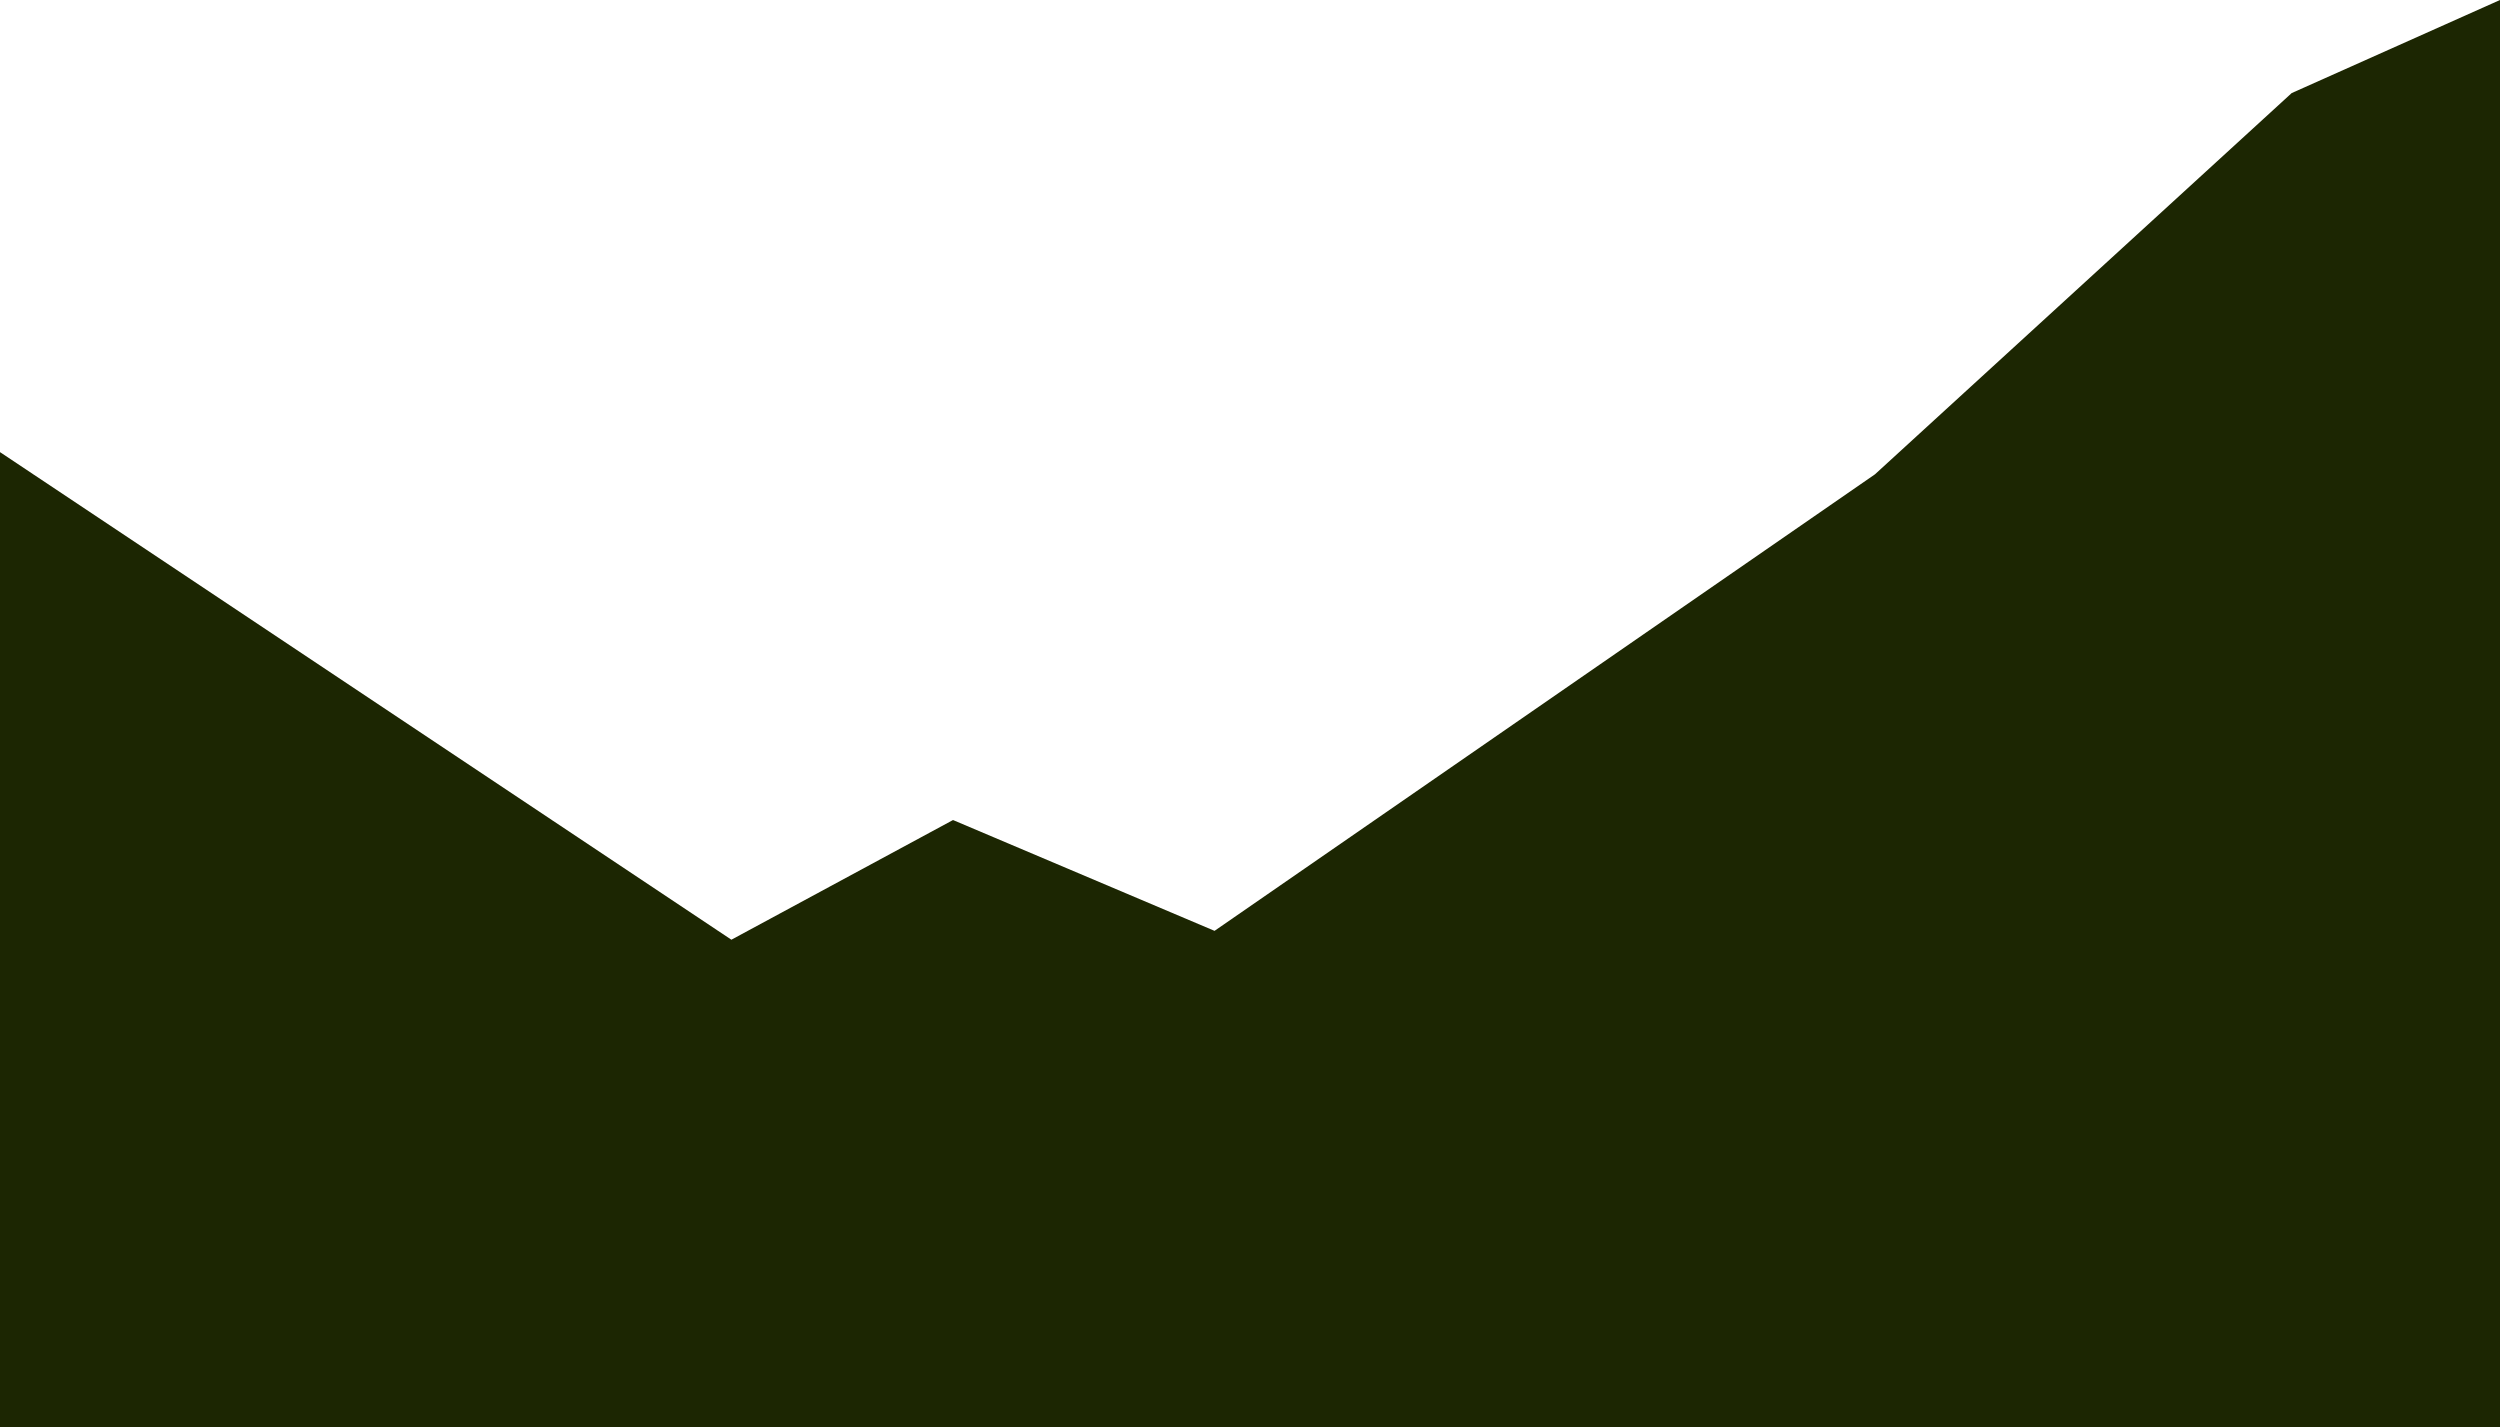 <svg id="Layer_1" data-name="Layer 1" xmlns="http://www.w3.org/2000/svg" viewBox="0 0 564 322"><defs><style>.cls-1,.cls-5,.cls-6{fill:none;}.cls-2{fill:#6d8008;stroke:#060700;stroke-width:12px;}.cls-2,.cls-3,.cls-5,.cls-6{stroke-miterlimit:10;}.cls-3{fill:#b4d7d4;}.cls-3,.cls-5,.cls-6{stroke:#020200;}.cls-3,.cls-6{stroke-width:3px;}.cls-4{fill:#330;}.cls-7{fill:#1c2602;}</style></defs><title>mountain</title><line class="cls-1" x1="81.32" y1="185.55" x2="367.04" y2="182.95"/><path class="cls-2" d="M376.64,321.05" transform="translate(-7 -142)"/><path class="cls-2" d="M102.61,321.05" transform="translate(-7 -142)"/><path class="cls-3" d="M182.67,302" transform="translate(-7 -142)"/><path class="cls-4" d="M3.91,322.35" transform="translate(-7 -142)"/><path class="cls-5" d="M178.33,273.33" transform="translate(-7 -142)"/><path class="cls-5" d="M77.83,308.91" transform="translate(-7 -142)"/><path class="cls-5" d="M41.47,489.43" transform="translate(-7 -142)"/><path class="cls-6" d="M181.67,305.33" transform="translate(-7 -142)"/><path class="cls-6" d="M182.51,299.33" transform="translate(-7 -142)"/><path class="cls-5" d="M191.57,588.26" transform="translate(-7 -142)"/><path class="cls-5" d="M178.21,605.34" transform="translate(-7 -142)"/><polygon class="cls-7" points="564 0 517 21 423 107 274 210 215 185 165 212 0 102 0 322 564 322 564 0"/></svg>